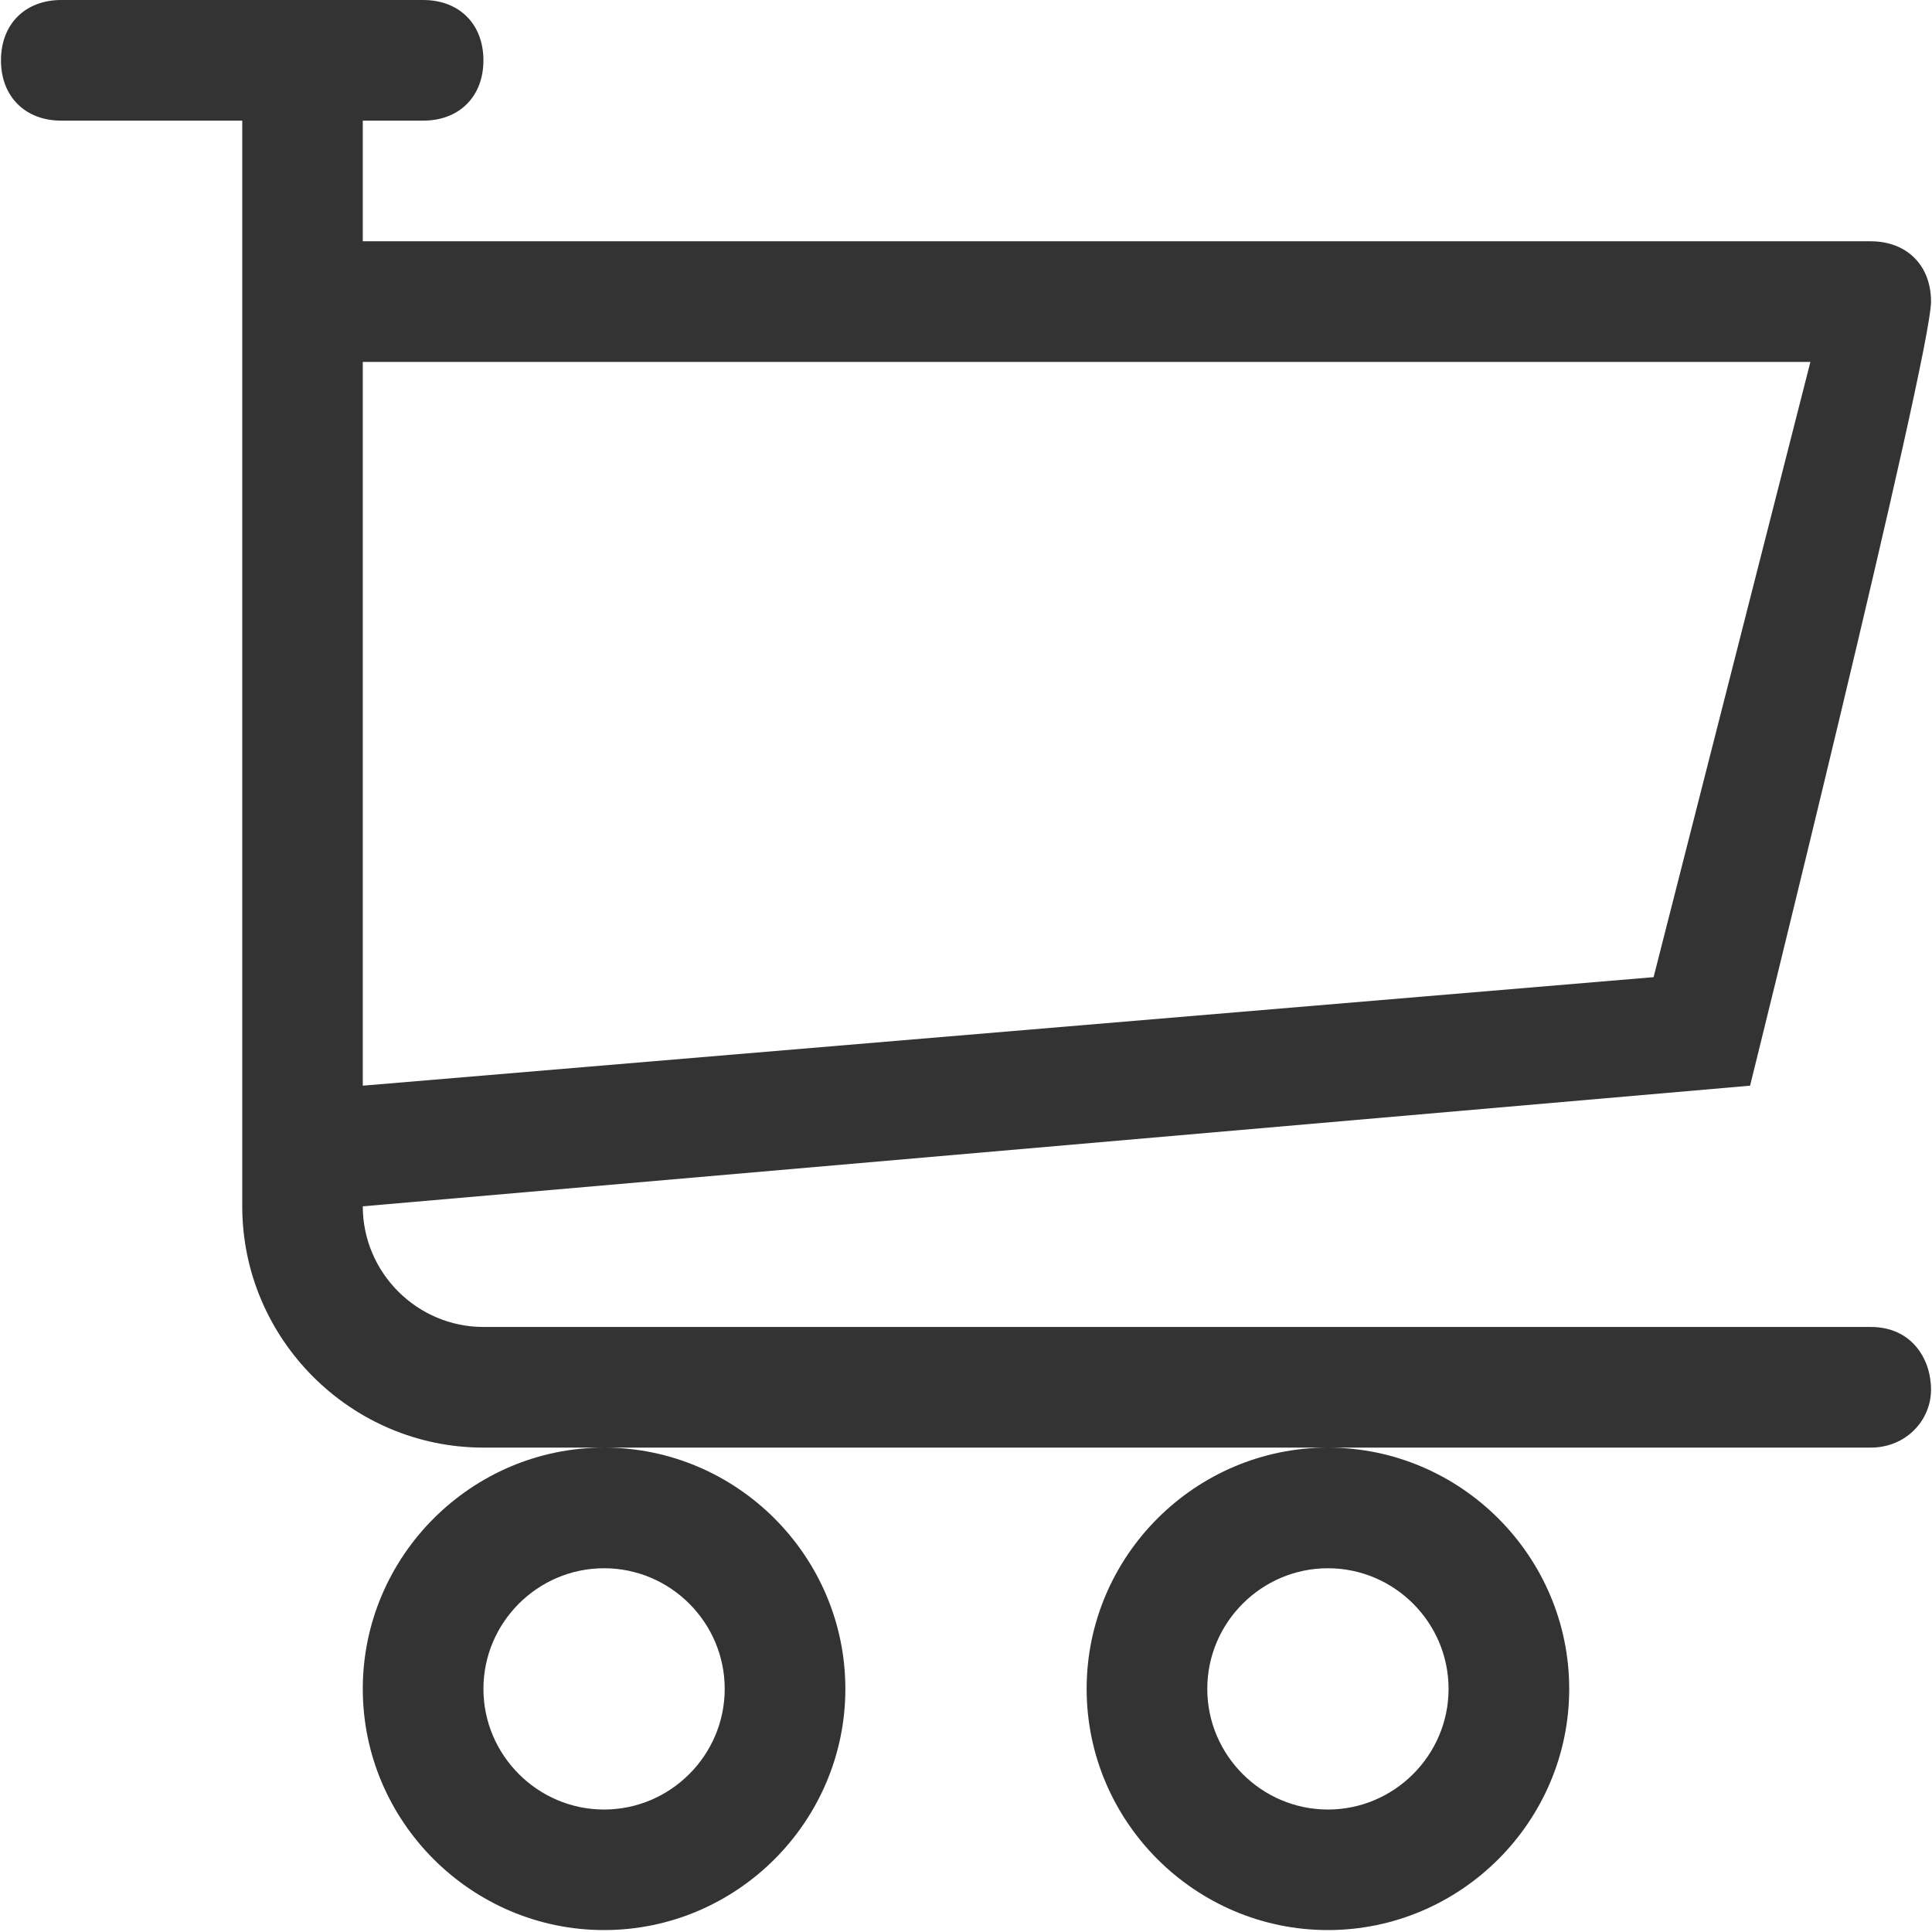 <?xml version="1.0" encoding="UTF-8"?>
<svg width="18px" height="18px" viewBox="0 0 18 18" version="1.1" xmlns="http://www.w3.org/2000/svg" xmlns:xlink="http://www.w3.org/1999/xlink">
    <!-- Generator: Sketch 48.2 (47327) - http://www.bohemiancoding.com/sketch -->
    <title>购物车icon</title>
    <desc>Created with Sketch.</desc>
    <defs></defs>
    <g id="1卓越优选-办公特供" stroke="none" stroke-width="1" fill="none" fill-rule="evenodd" transform="translate(-342, -33)">
        <g id="Group-3" fill="#333333" fill-rule="nonzero">
            <g id="购物车icon" transform="translate(340, 31)">
                <g id="购物车">
                    <g transform="translate(2, 2)" id="Shape">
                        <path d="M3.38,15.735 C3.38,16.971 4.392,17.982 5.628,17.982 C6.865,17.982 7.876,16.971 7.876,15.735 C7.876,14.498 6.865,13.487 5.628,13.487 C4.392,13.487 3.38,14.498 3.38,15.735 Z M5.628,14.611 C6.246,14.611 6.752,15.116 6.752,15.735 C6.752,16.353 6.246,16.859 5.628,16.859 C5.01,16.859 4.504,16.353 4.504,15.735 C4.504,15.116 5.01,14.611 5.628,14.611 Z M10.124,15.735 C10.124,16.971 11.135,17.982 12.372,17.982 C13.608,17.982 14.62,16.971 14.62,15.735 C14.62,14.498 13.608,13.487 12.372,13.487 C11.135,13.487 10.124,14.498 10.124,15.735 Z M12.372,14.611 C12.99,14.611 13.496,15.116 13.496,15.735 C13.496,16.353 12.99,16.859 12.372,16.859 C11.754,16.859 11.248,16.353 11.248,15.735 C11.248,15.116 11.754,14.611 12.372,14.611 Z M4.504,12.363 C3.886,12.363 3.38,11.857 3.38,11.239 L16.305,10.115 C16.305,10.115 17.991,3.316 17.991,2.81 C17.991,2.473 17.766,2.248 17.429,2.248 L3.38,2.248 L3.38,1.124 L3.942,1.124 C4.28,1.124 4.504,0.899 4.504,0.562 C4.504,0.225 4.28,0 3.942,0 L0.571,0 C0.234,0 0.009,0.225 0.009,0.562 C0.009,0.899 0.234,1.124 0.571,1.124 L2.257,1.124 L2.257,11.239 C2.257,12.475 3.268,13.487 4.504,13.487 C8.953,13.487 13.262,13.487 17.429,13.487 C17.76,13.487 17.991,13.231 17.991,12.947 C17.991,12.662 17.812,12.363 17.429,12.363 C13.273,12.363 8.965,12.363 4.504,12.363 Z M3.38,3.372 L16.867,3.372 L15.406,9.104 L3.38,10.115 L3.38,3.372 Z"></path>
                    </g>
                </g>
            </g>
        </g>
    </g>
</svg>